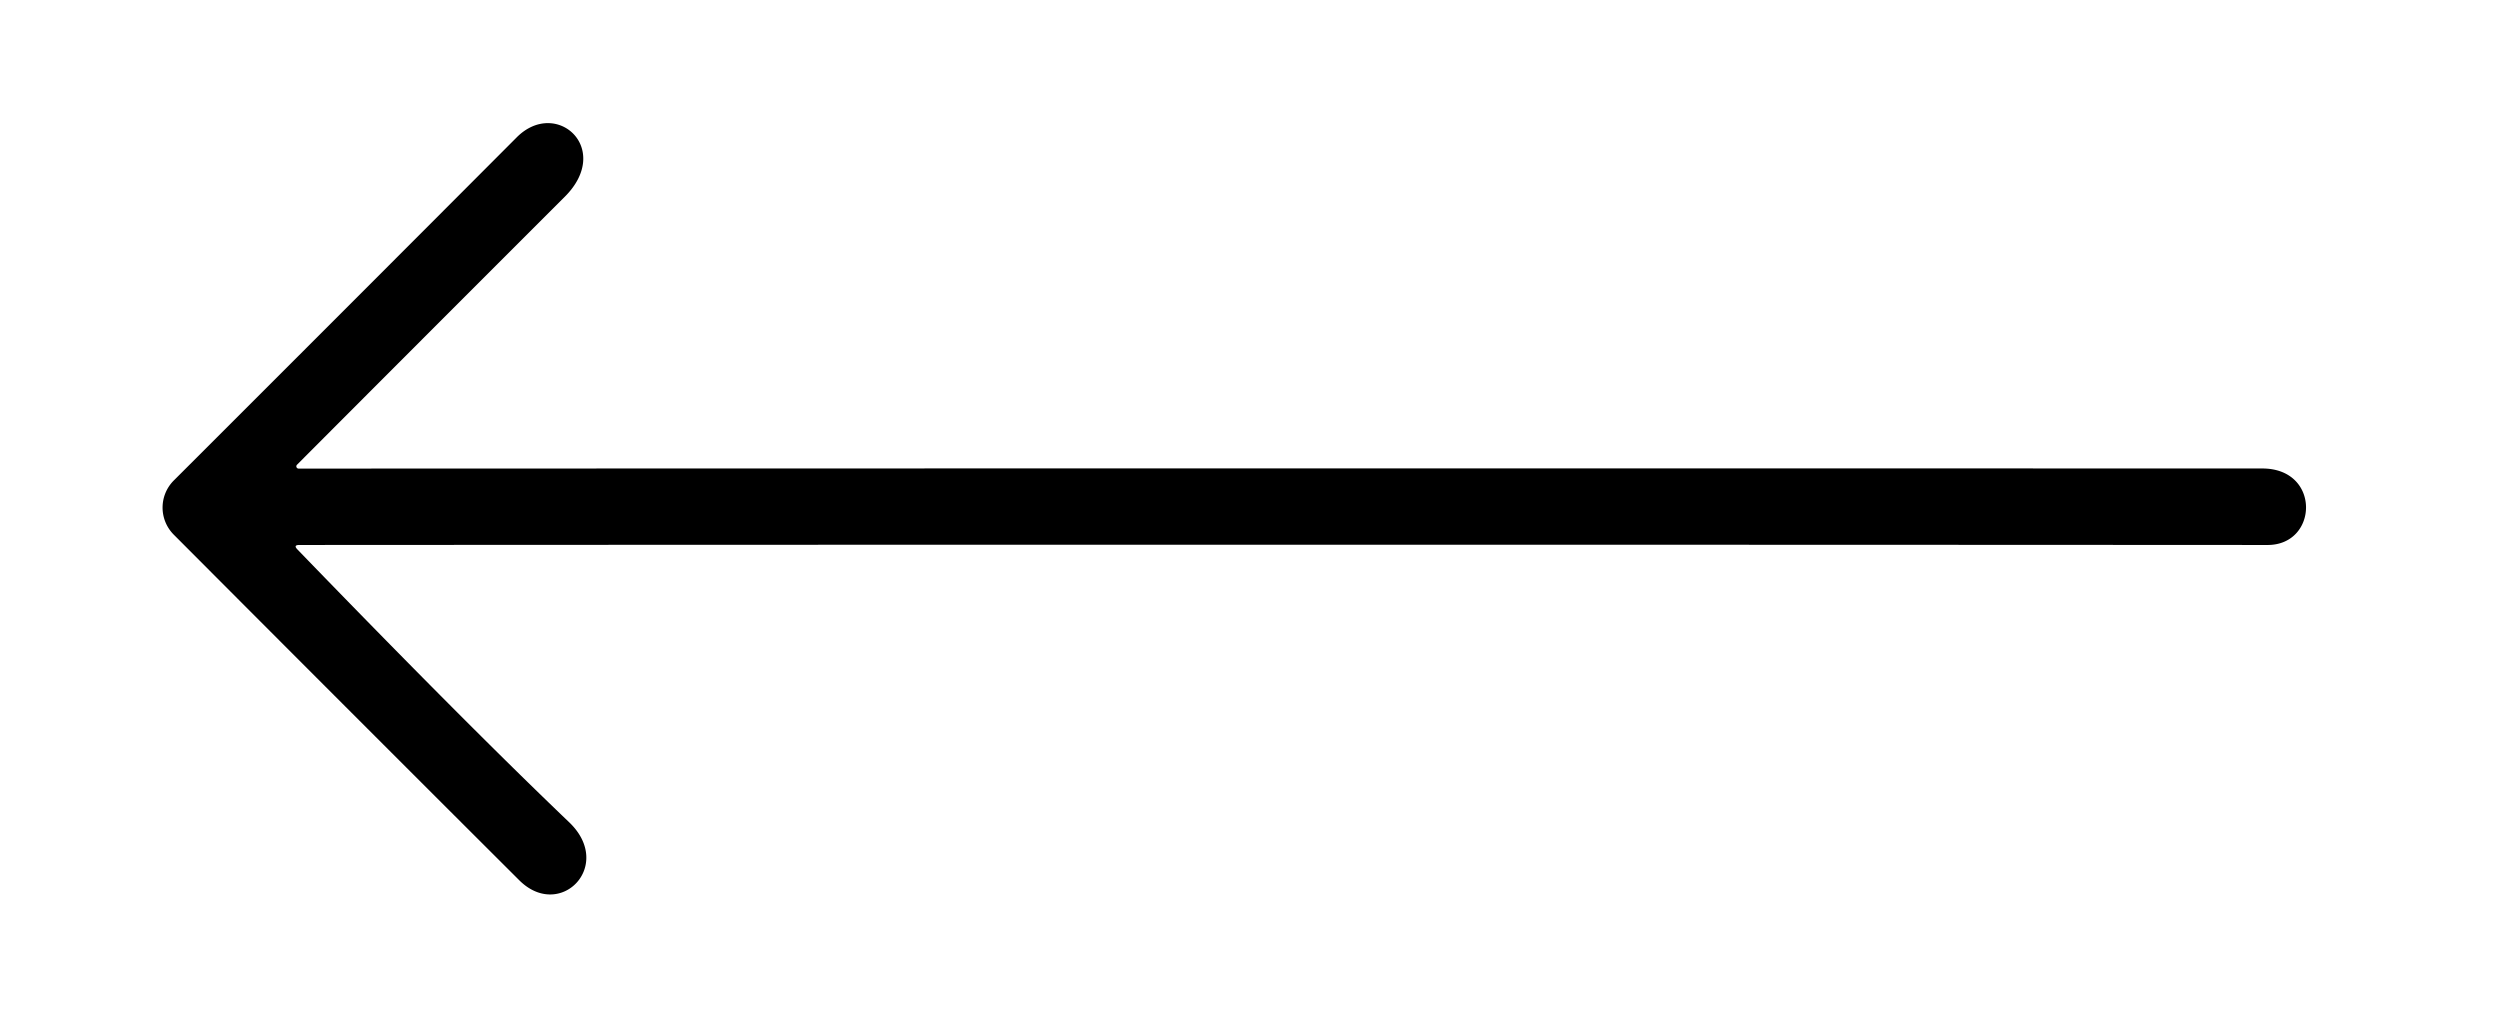 <?xml version="1.0" encoding="UTF-8" standalone="no"?>
<!DOCTYPE svg PUBLIC "-//W3C//DTD SVG 1.1//EN" "http://www.w3.org/Graphics/SVG/1.1/DTD/svg11.dtd">
<svg xmlns="http://www.w3.org/2000/svg" version="1.1" viewBox="0.00 0.00 234.00 97.00">
<path fill="#000000" d="
  M 27.84 51.43
  Q 43.43 67.55 53.28 76.97
  C 57.52 81.03 52.42 86.20 48.60 82.39
  Q 32.21 66.04 16.26 50.04
  A 3.59 3.59 0.0 0 1 16.27 44.97
  Q 32.38 28.88 48.36 12.86
  C 52.06 9.14 57.38 13.91 52.86 18.42
  Q 40.42 30.85 27.80 43.50
  A 0.21 0.21 0.0 0 0 27.95 43.86
  Q 119.76 43.83 211.75 43.85
  C 217.25 43.85 217.00 51.01 212.25 51.01
  Q 120.14 50.96 28.02 51.01
  Q 27.43 51.01 27.84 51.43
  Z"
/>
</svg>
